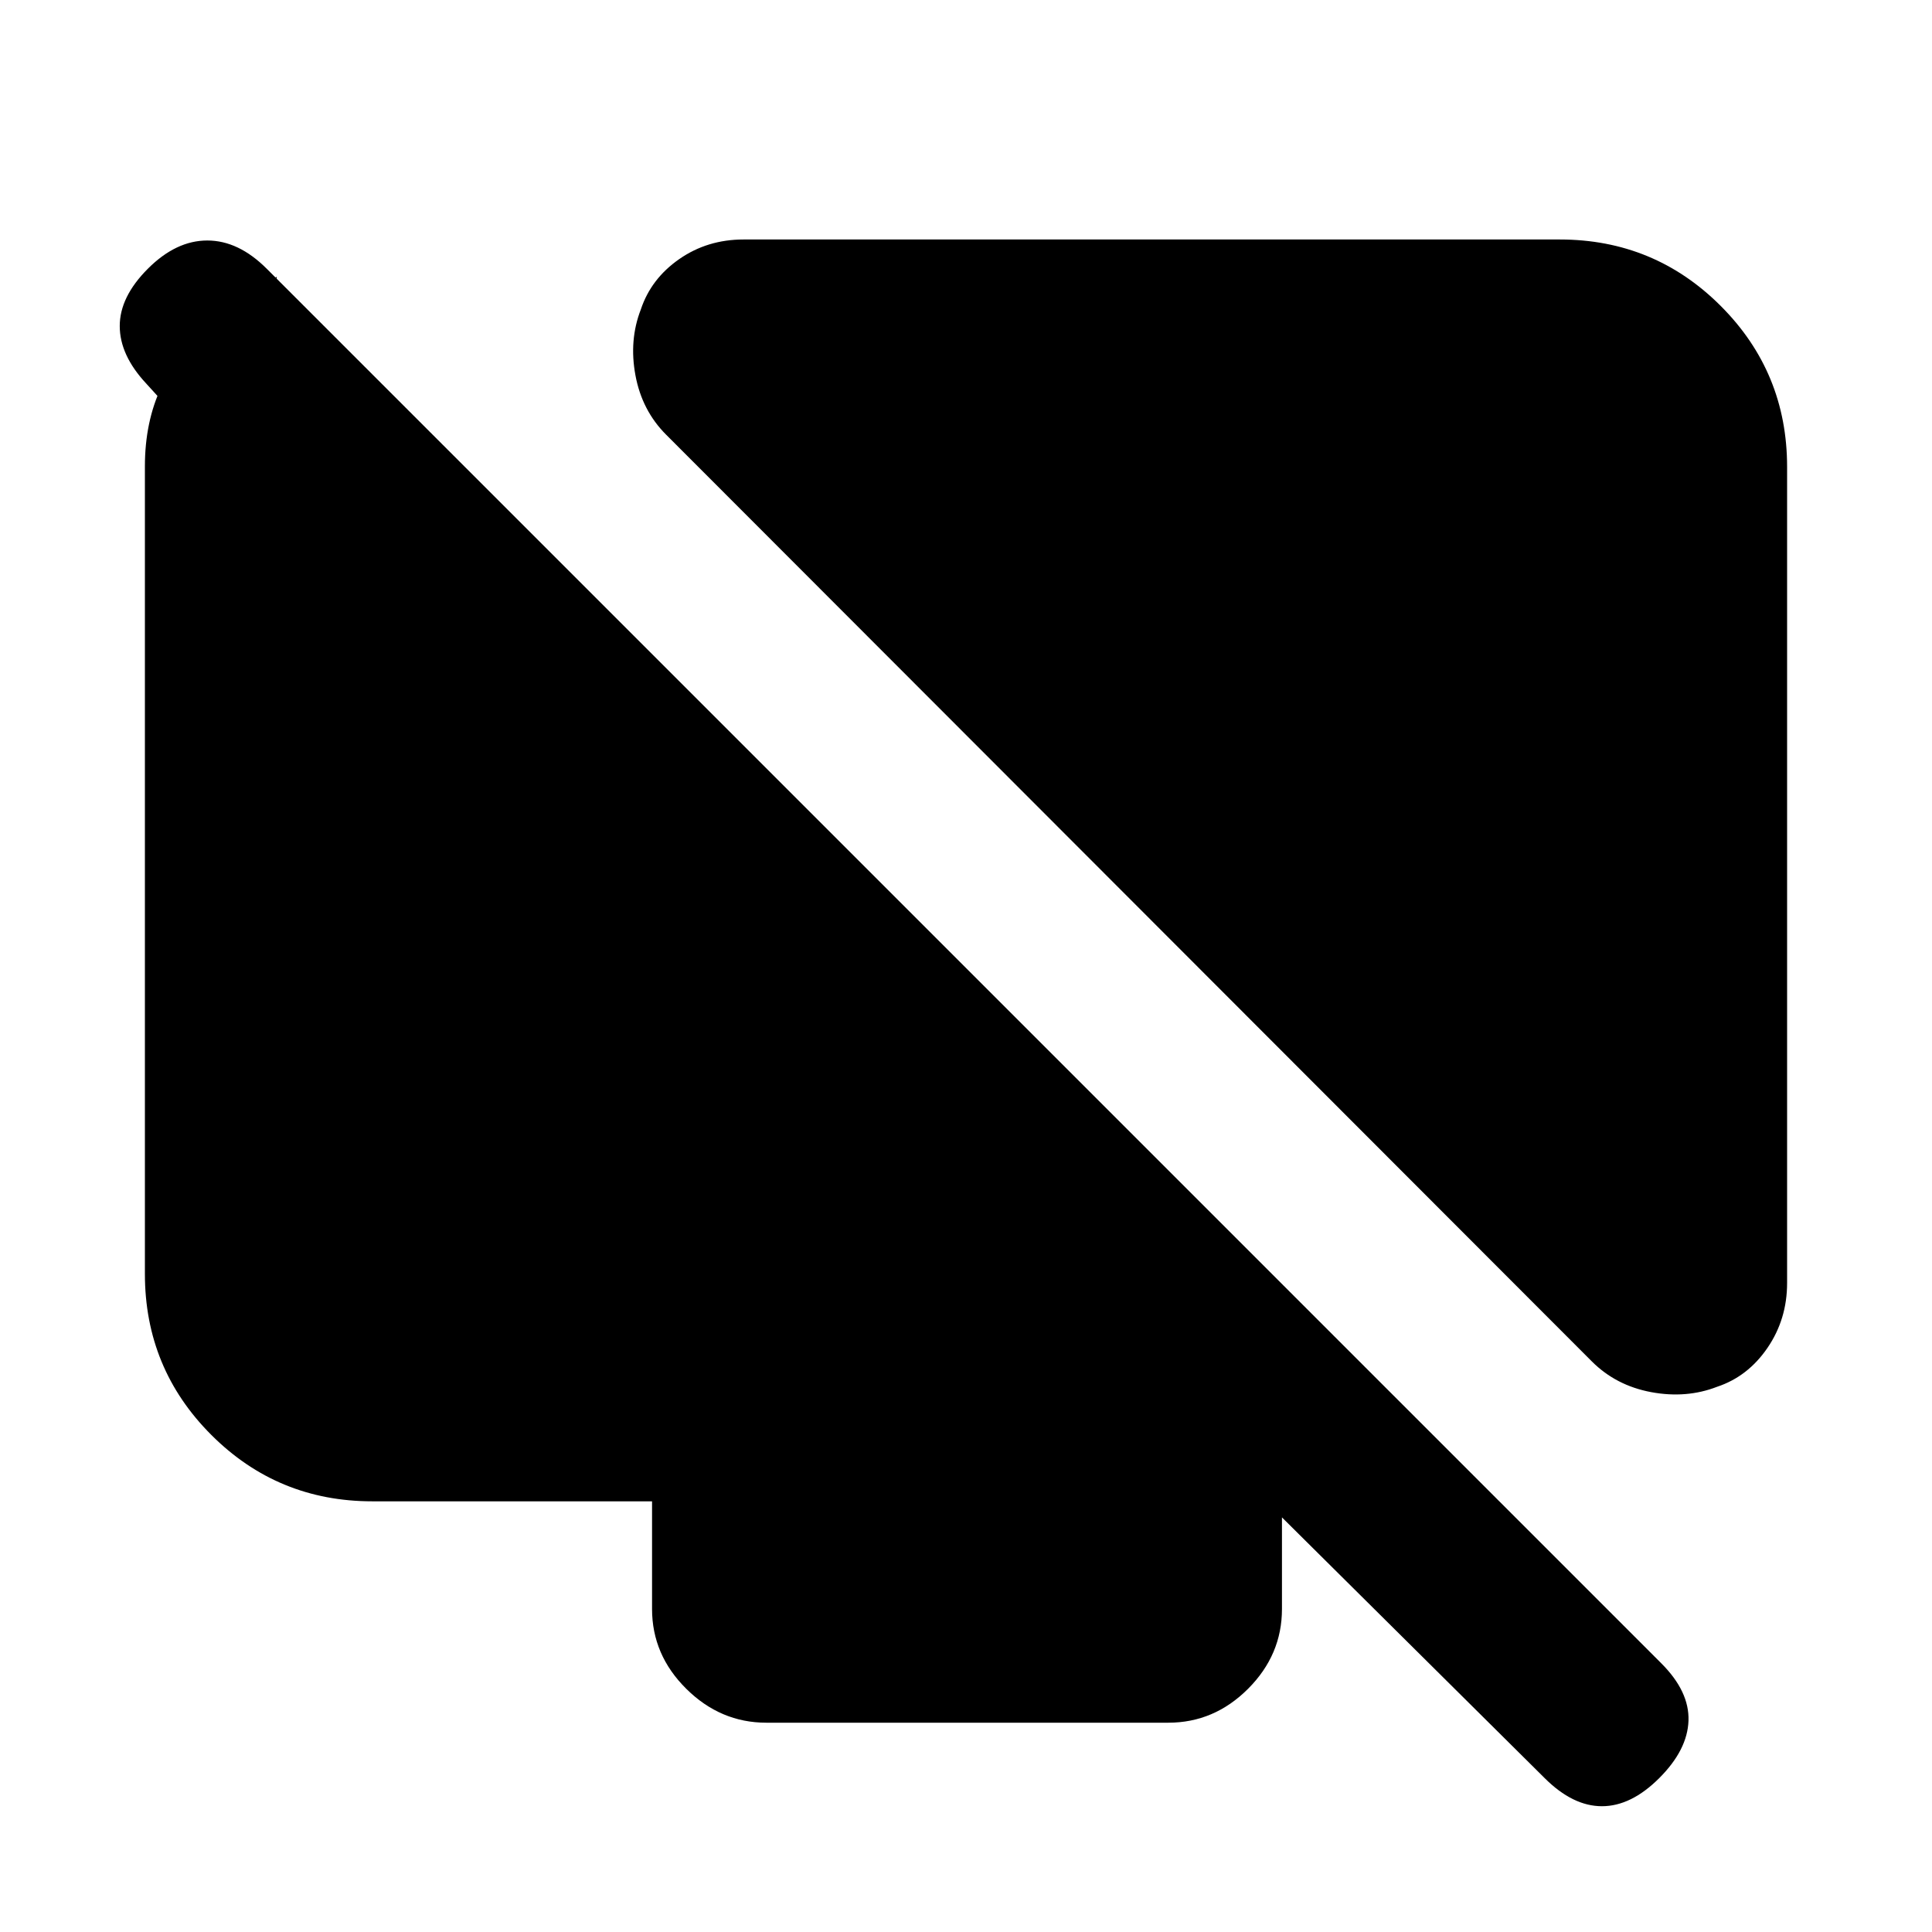<svg xmlns="http://www.w3.org/2000/svg" height="20" viewBox="0 -960 960 960" width="20"><path d="M888-728v405.5q0 18-9.75 32.25t-25 19.32Q838-265 820.5-268.25 803-271.5 791-283.5L331-744q-12-12-15.25-29.5t2.68-32.75q5.07-15.25 19.07-25t32-9.75H775q47 0 80 33t33 80Zm-750.5-94.5-4 120-60.8-66.87Q59.5-783.5 59.5-798q0-14.5 14-28.5t29.5-14q15.5 0 29.5 14l693 693q14 14 13.5 28.5t-14.5 28.5q-14 14-28.5 14t-28.5-14L635-208h2v47.5q0 22.8-16.84 39.65Q603.32-104 580.54-104H380.78Q358-104 341-120.85t-17-39.65V-214H185q-47 0-80-33t-33-80v-401.26q0-44.32 32.75-69.28l32.75-24.96Z"/></svg>
